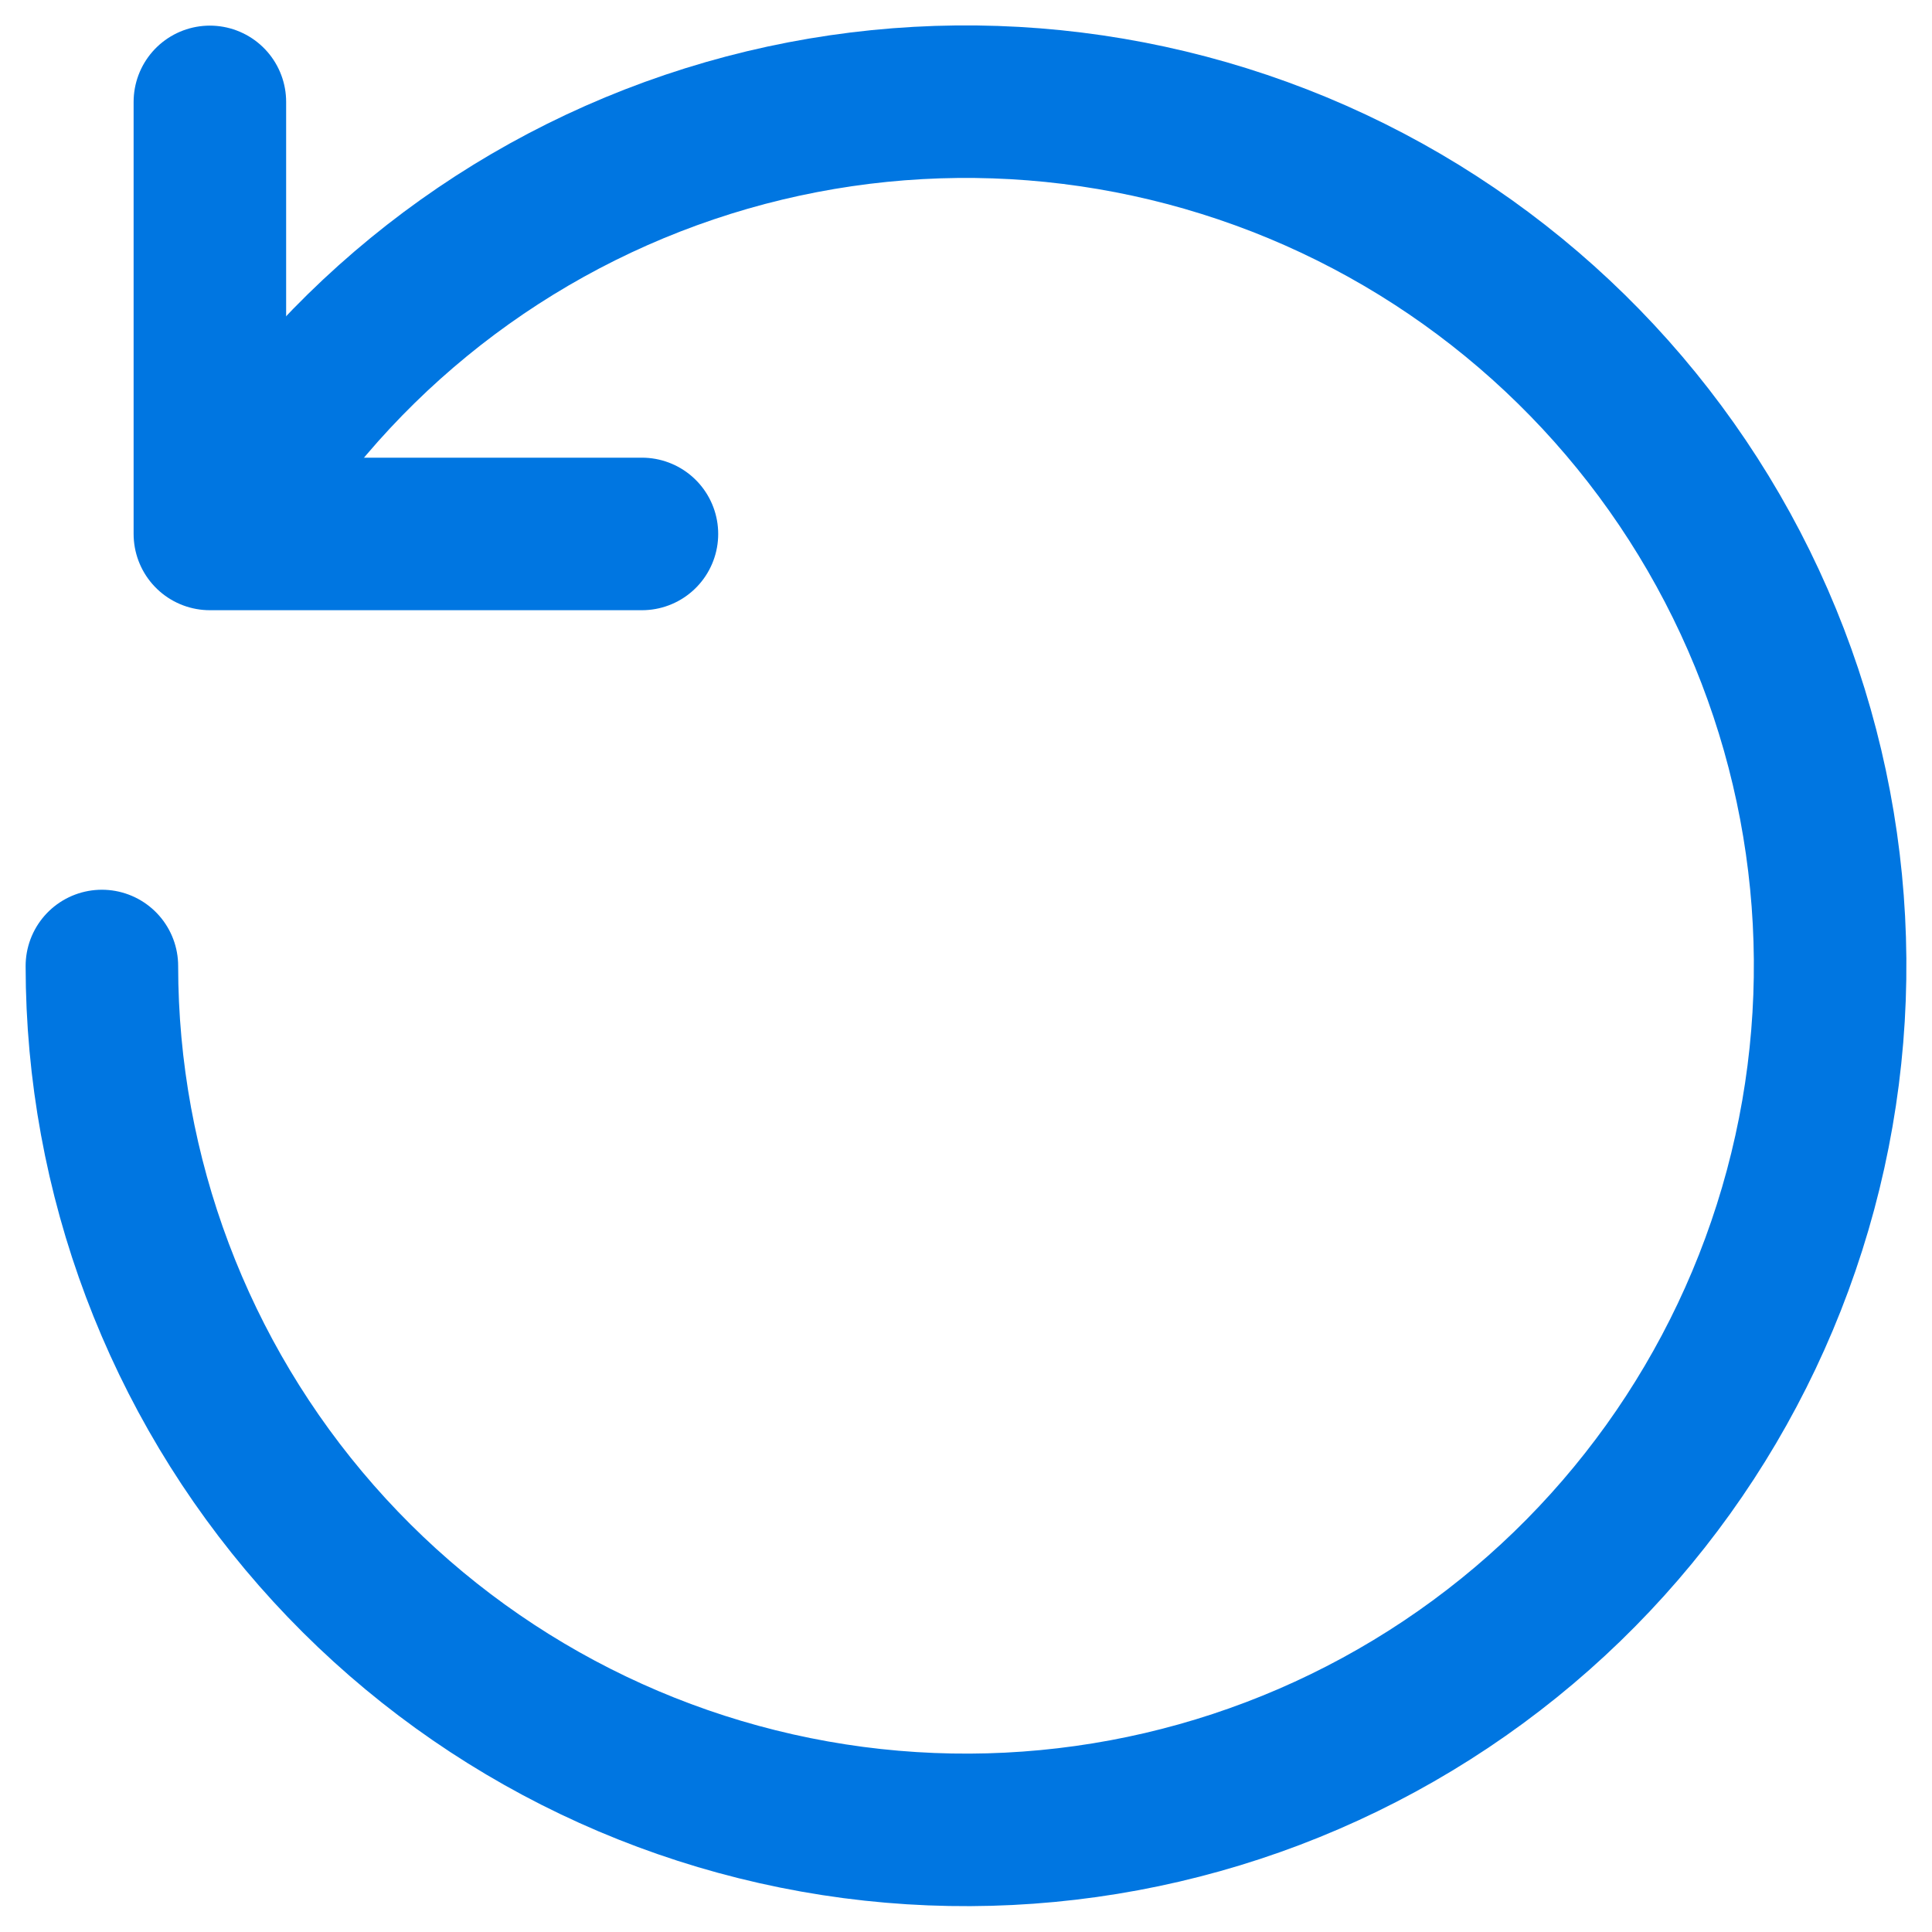 <svg width="19" height="19" viewBox="0 0 19 19" fill="none" xmlns="http://www.w3.org/2000/svg">
<path d="M2.148 5.238C3.181 3.454 4.827 2.107 6.779 1.447C8.732 0.787 10.857 0.86 12.761 1.65C14.664 2.441 16.215 3.897 17.125 5.746C18.035 7.595 18.242 9.712 17.707 11.702C17.172 13.693 15.933 15.421 14.219 16.565C12.504 17.71 10.433 18.192 8.39 17.923C6.346 17.653 4.471 16.651 3.112 15.101C1.753 13.552 1.003 11.561 1.002 9.5" stroke="#0076E1" stroke-width="1.5" stroke-linecap="round" stroke-linejoin="round"/>
<path d="M6.313 5.251H2.064V1.002" stroke="#0076E1" stroke-width="1.5" stroke-linecap="round" stroke-linejoin="round"/>
</svg>
